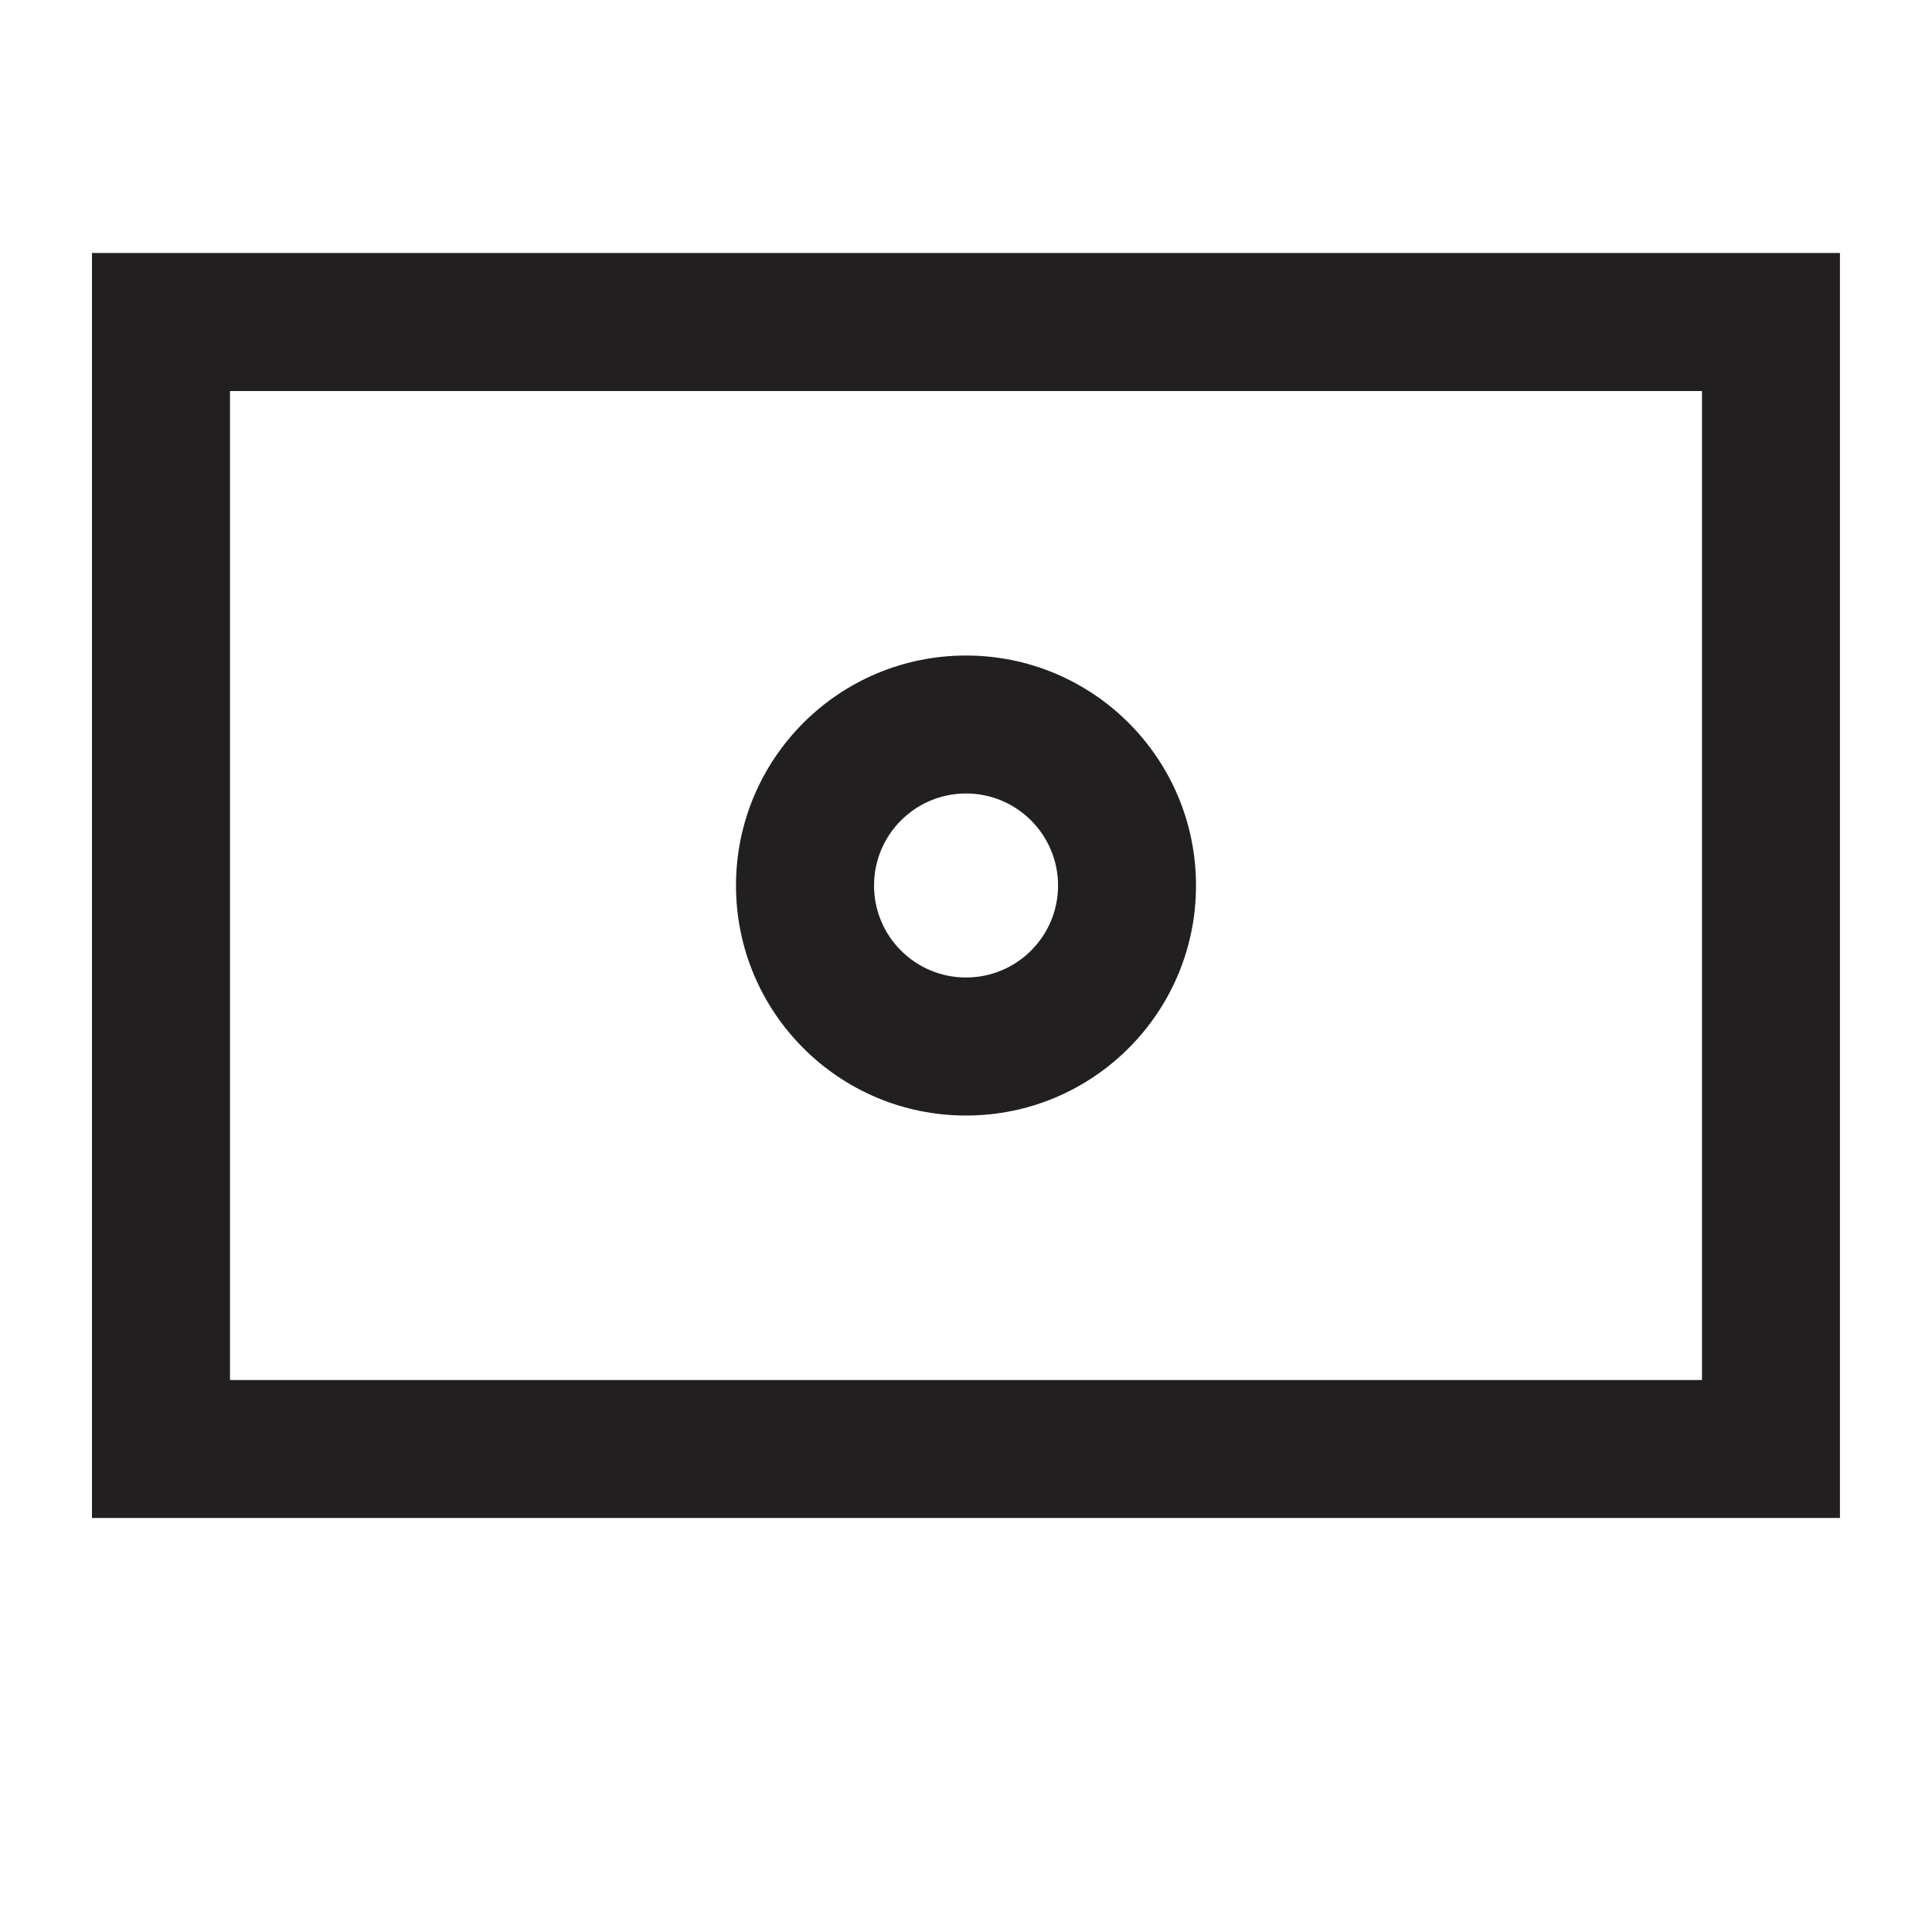 <svg width="20" height="20" viewBox="0 0 20 20" fill="none" xmlns="http://www.w3.org/2000/svg">
<path fill-rule="evenodd" clip-rule="evenodd" d="M0.952 2.619H19.047V15.714H0.952V2.619ZM2.381 4.048V14.286H17.619V4.048H2.381Z" fill="#221F20"/>
<path fill-rule="evenodd" clip-rule="evenodd" d="M10 8.214C9.474 8.214 9.048 8.641 9.048 9.167C9.048 9.693 9.474 10.119 10 10.119C10.526 10.119 10.953 9.693 10.953 9.167C10.953 8.641 10.526 8.214 10 8.214ZM7.619 9.167C7.619 7.852 8.685 6.786 10 6.786C11.315 6.786 12.381 7.852 12.381 9.167C12.381 10.482 11.315 11.548 10 11.548C8.685 11.548 7.619 10.482 7.619 9.167Z" fill="#221F20"/>
</svg>
